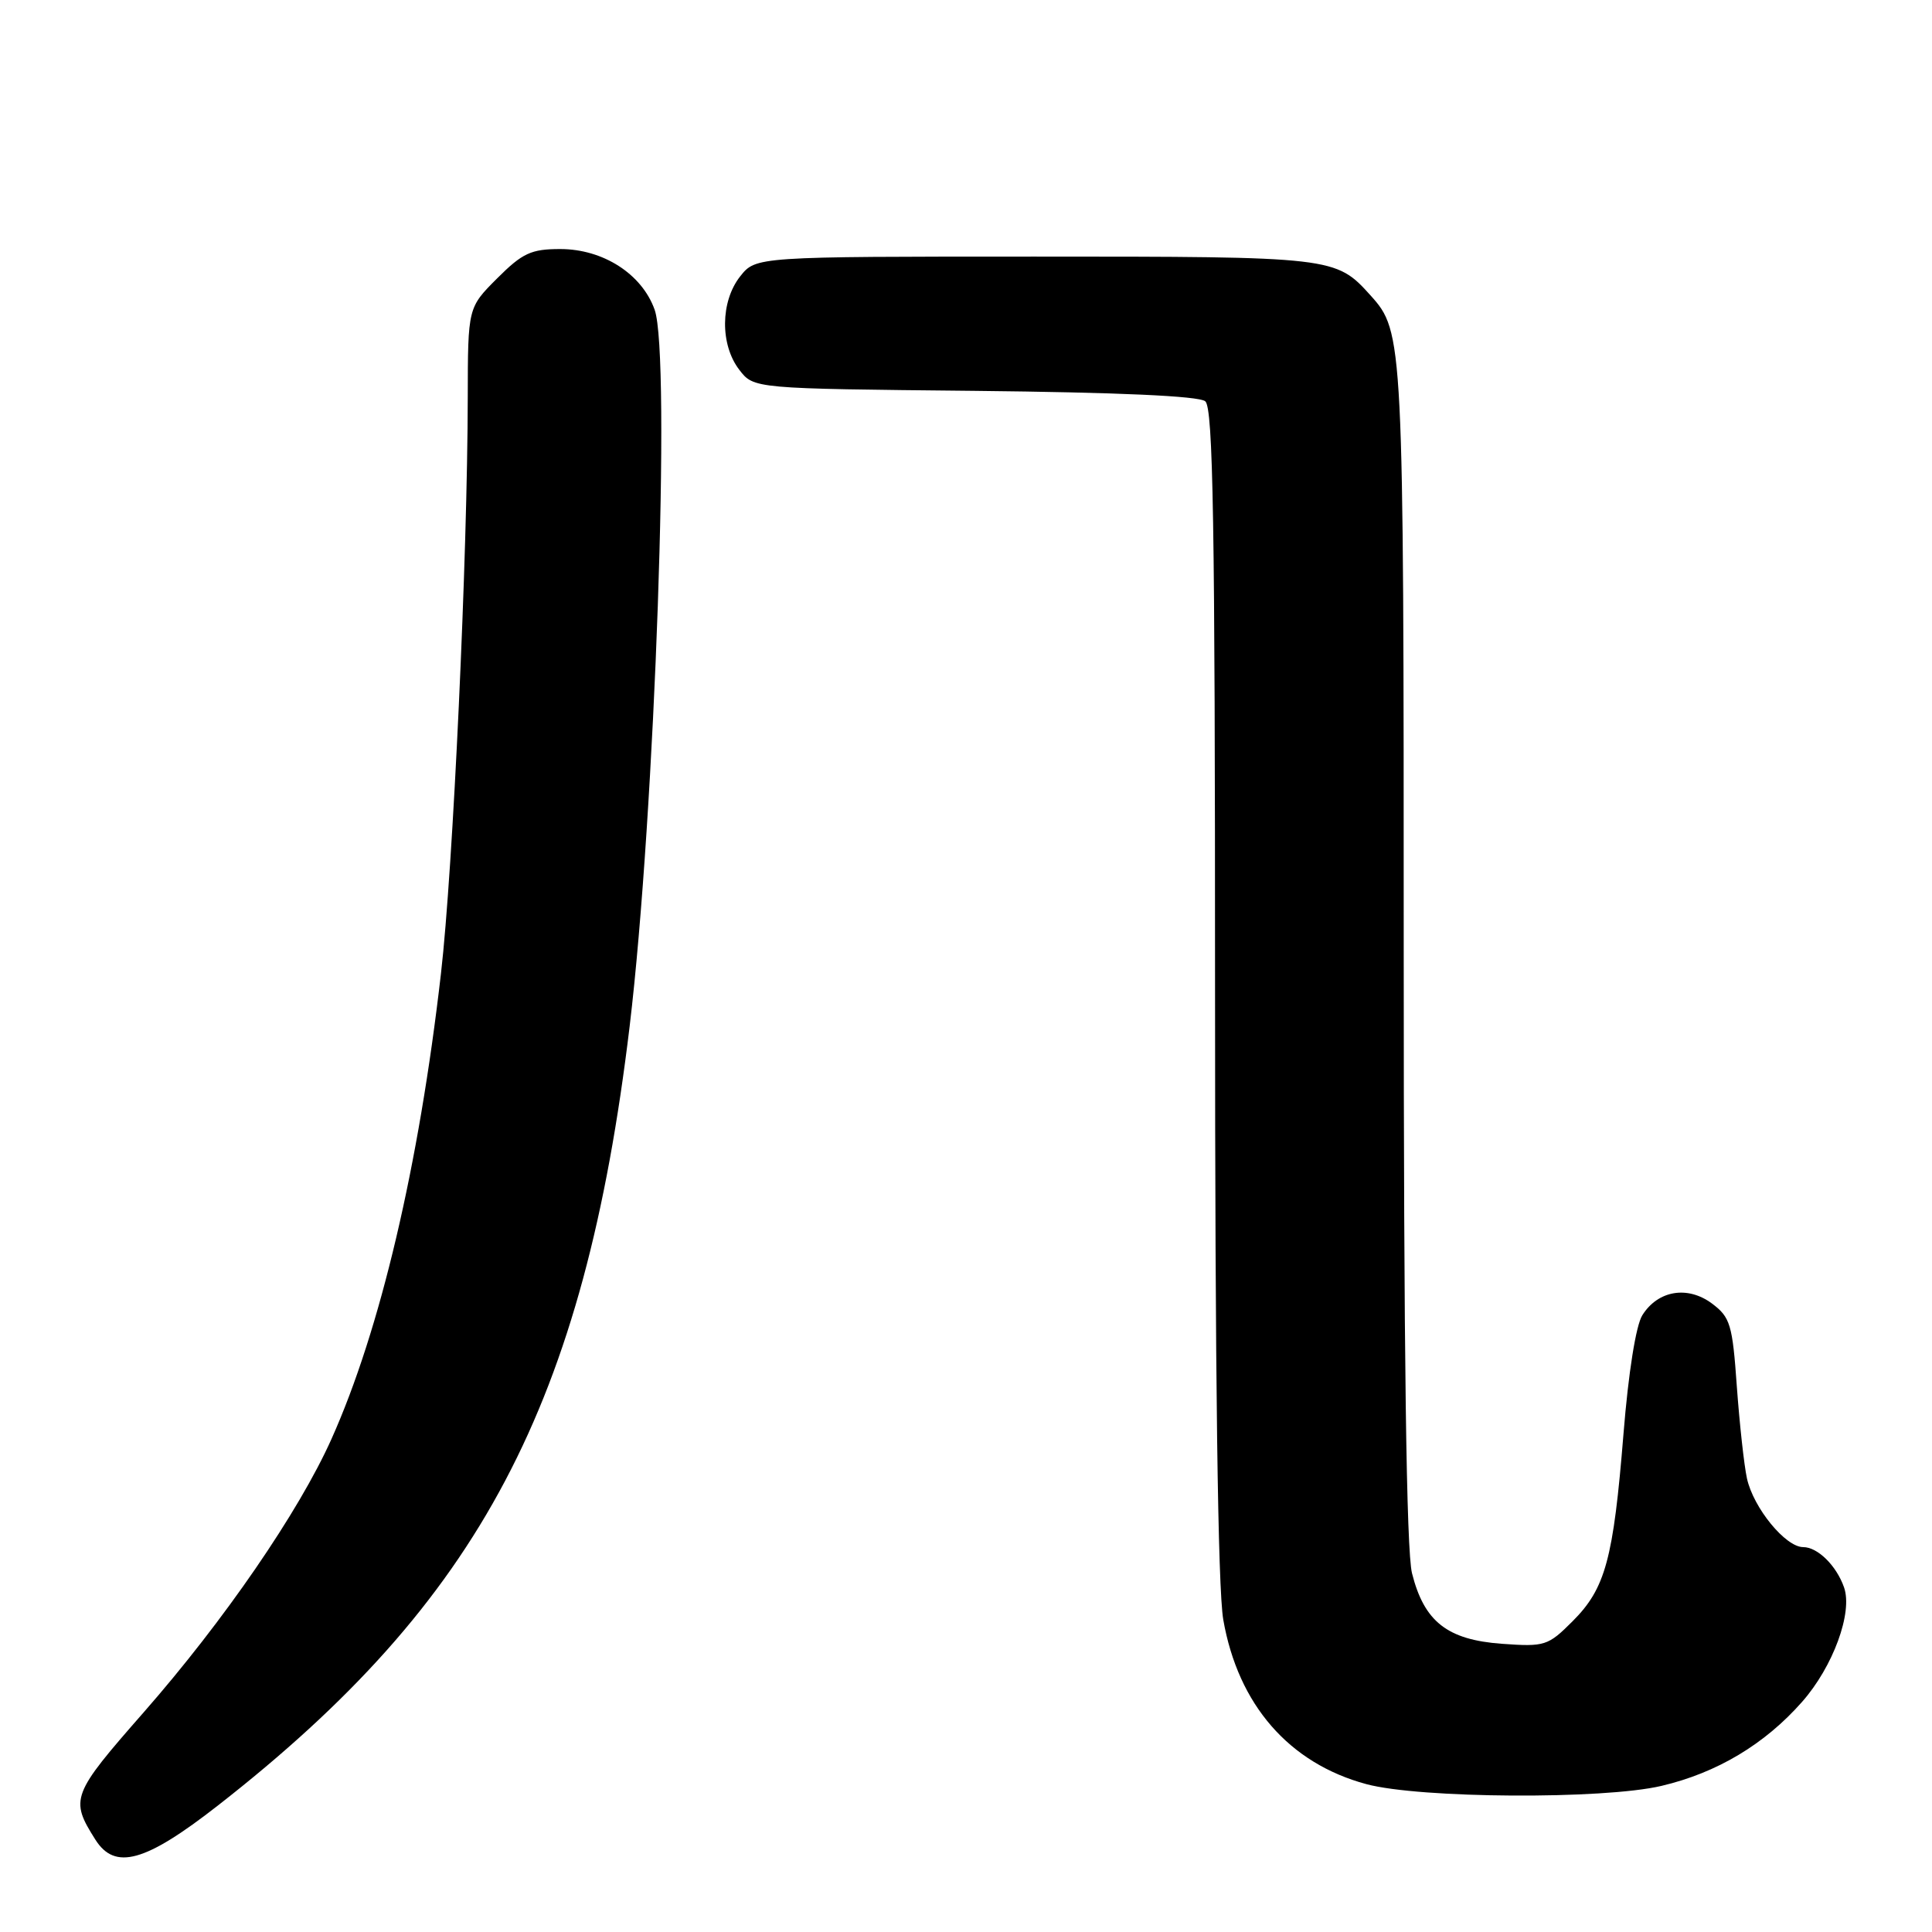 <?xml version="1.0" encoding="UTF-8" standalone="no"?>
<!DOCTYPE svg PUBLIC "-//W3C//DTD SVG 1.1//EN" "http://www.w3.org/Graphics/SVG/1.1/DTD/svg11.dtd" >
<svg xmlns="http://www.w3.org/2000/svg" xmlns:xlink="http://www.w3.org/1999/xlink" version="1.1" viewBox="0 0 256 256">
 <g >
 <path fill="currentColor"
d=" M 28.86 239.25 C 63.64 212.11 77.42 186.04 83.43 136.00 C 86.79 107.94 88.92 47.11 86.74 41.03 C 85.05 36.30 79.91 33.00 74.23 33.00 C 70.38 33.00 69.23 33.53 65.88 36.88 C 62.00 40.76 62.00 40.76 61.98 52.63 C 61.95 73.72 60.03 115.13 58.43 129.00 C 55.50 154.53 50.38 176.26 43.92 190.68 C 39.60 200.33 29.67 214.77 19.05 226.88 C 9.47 237.80 9.24 238.39 12.63 243.75 C 15.23 247.87 19.24 246.76 28.86 239.25 Z  M 220.15 236.64 C 227.51 234.91 233.84 231.12 238.78 225.51 C 242.90 220.84 245.53 213.65 244.34 210.32 C 243.32 207.43 240.84 205.00 238.93 205.00 C 236.59 205.00 232.34 199.81 231.48 195.90 C 231.10 194.16 230.50 188.69 230.14 183.73 C 229.56 175.48 229.27 174.54 226.84 172.72 C 223.61 170.32 219.69 170.98 217.62 174.27 C 216.77 175.61 215.77 181.90 215.12 190.00 C 213.78 206.61 212.73 210.47 208.38 214.82 C 205.11 218.09 204.70 218.22 198.99 217.81 C 191.78 217.28 188.71 214.88 187.10 208.47 C 186.35 205.49 186.00 179.47 186.00 126.21 C 186.00 44.74 185.96 43.99 181.61 39.15 C 177.00 34.03 176.71 34.00 137.12 34.00 C 100.15 34.00 100.15 34.00 98.07 36.63 C 95.45 39.96 95.40 45.67 97.96 49.00 C 99.88 51.50 99.88 51.50 129.14 51.79 C 148.17 51.99 158.86 52.47 159.70 53.17 C 160.75 54.03 161.00 69.32 161.00 131.29 C 161.00 182.59 161.37 210.44 162.09 214.62 C 164.06 225.89 170.81 233.65 181.06 236.41 C 188.15 238.31 212.42 238.46 220.15 236.64 Z "/>
</g>
</svg>
